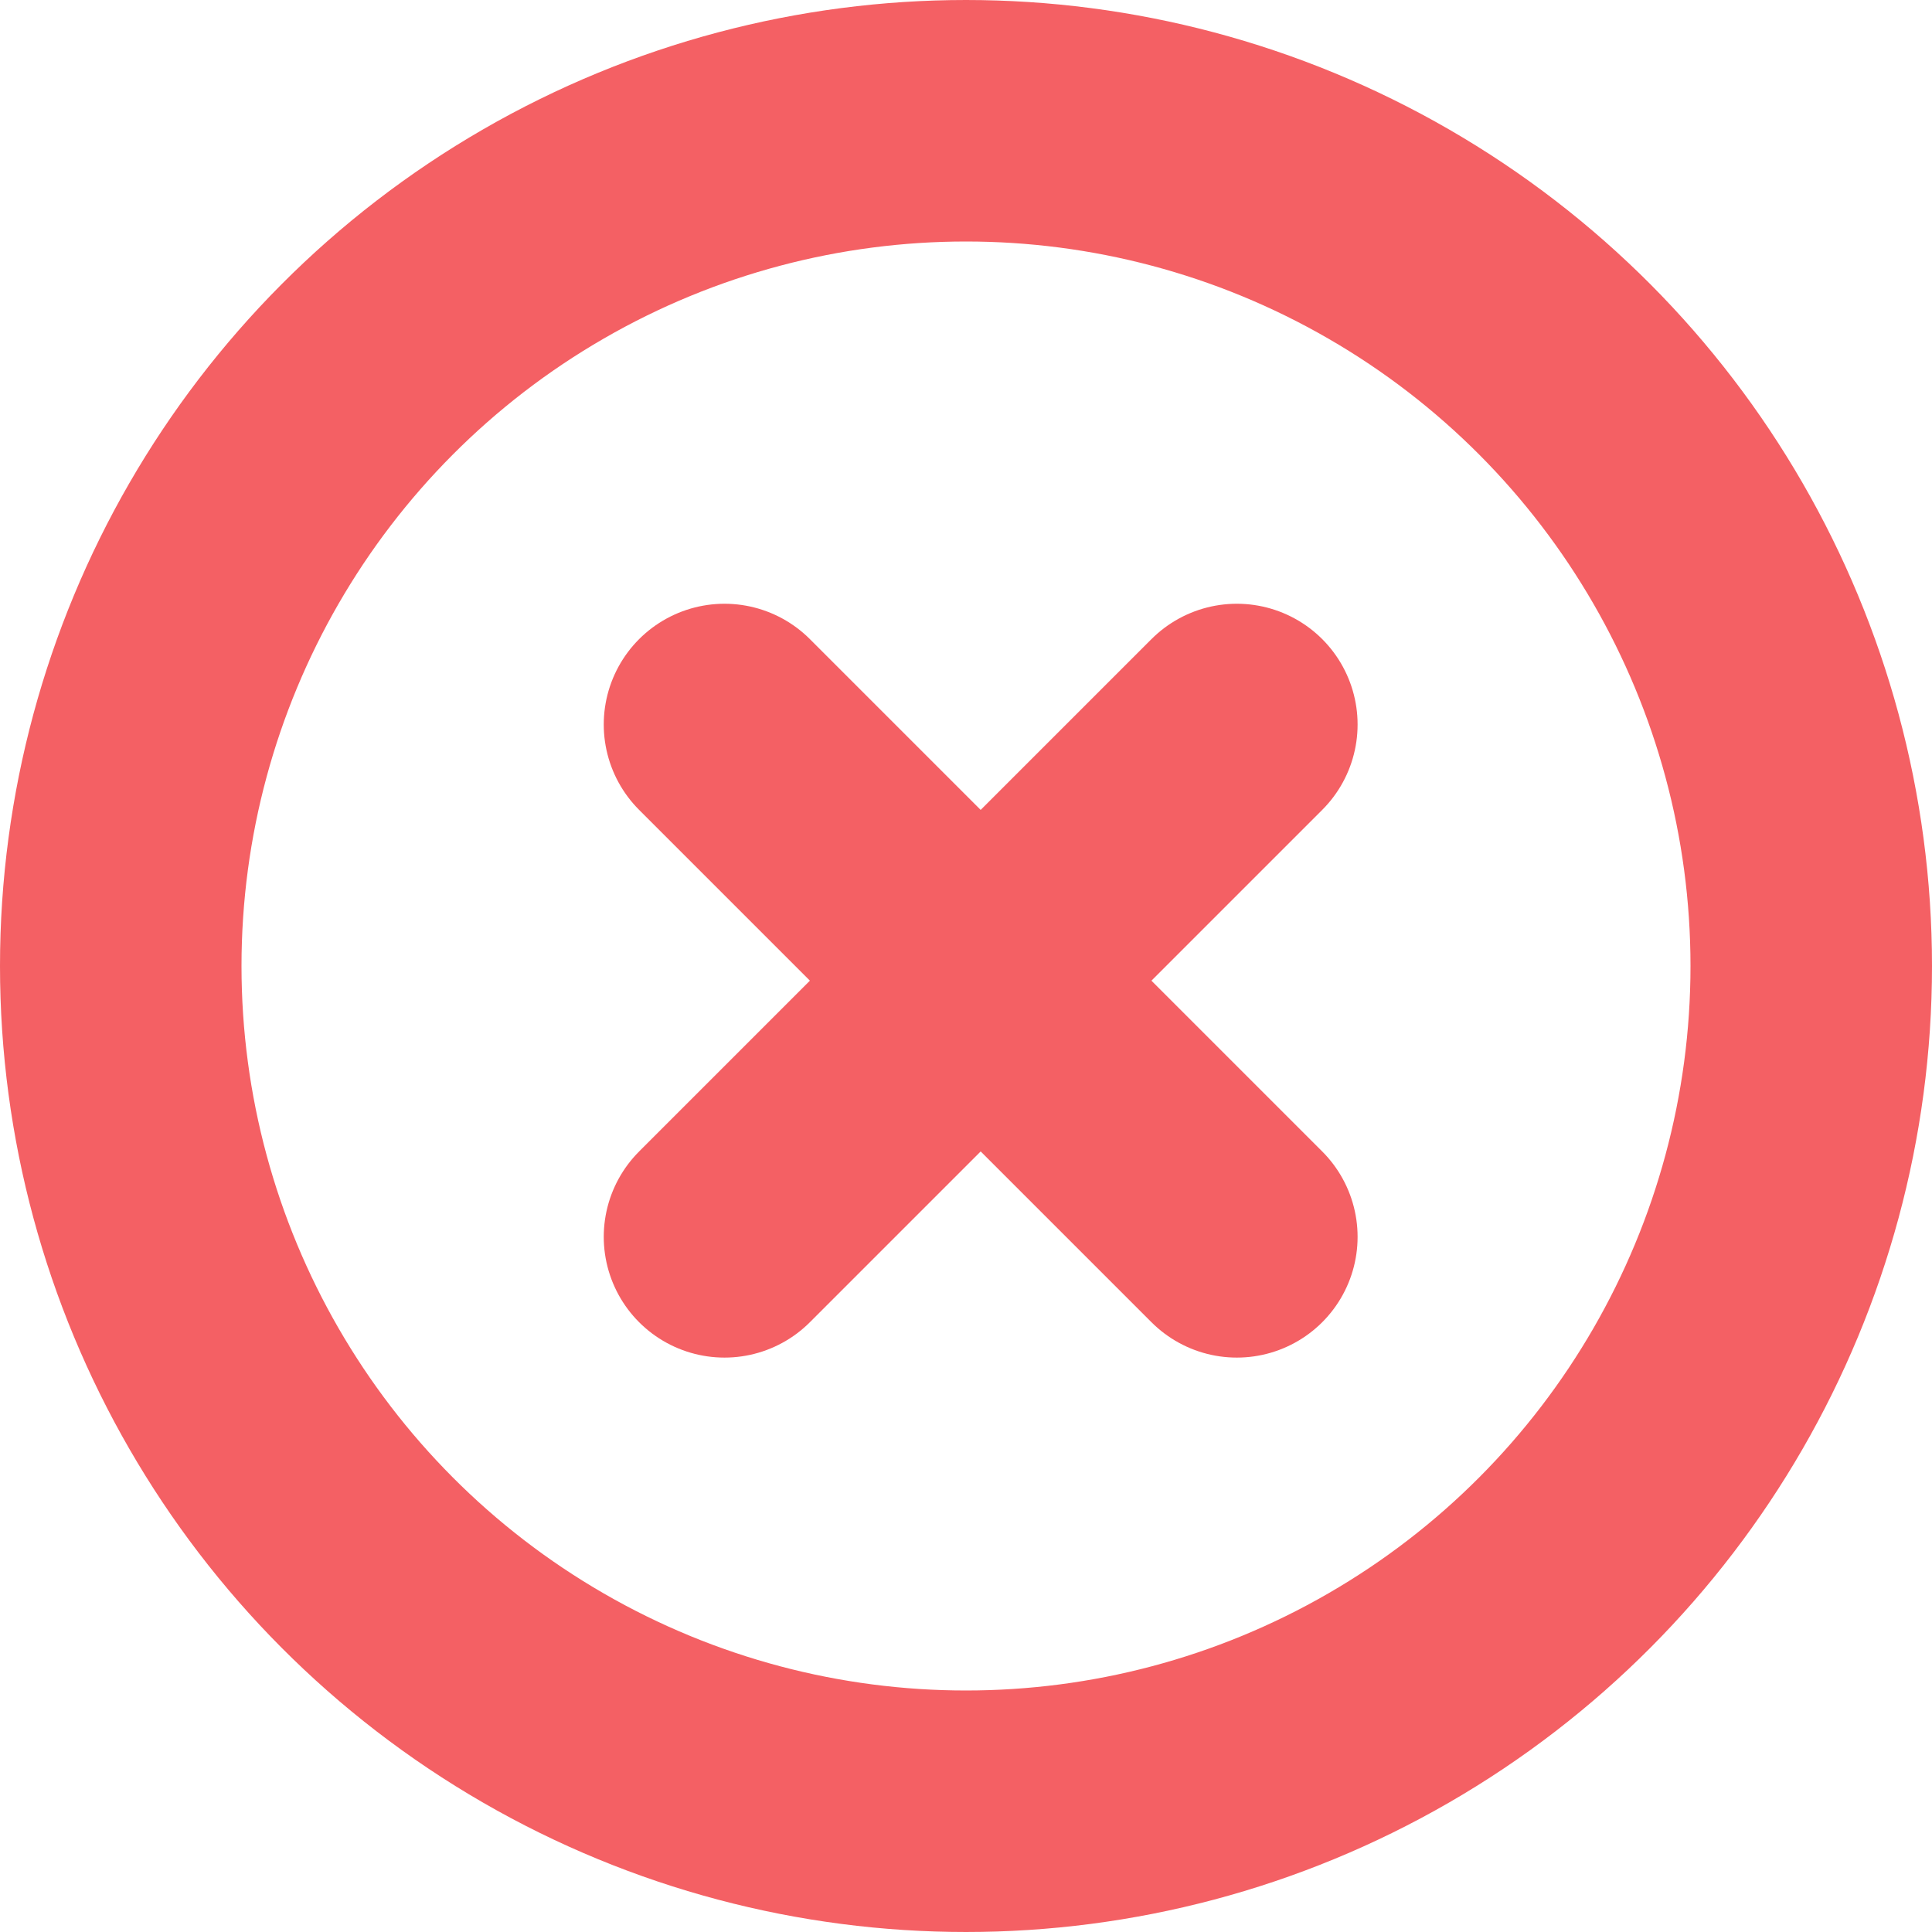<svg xmlns="http://www.w3.org/2000/svg" width="16" height="16" viewBox="0 0 16 16">
    <g fill="none" fill-rule="nonzero" stroke="#F46064" stroke-width="2">
        <circle cx="8" cy="8" r="7"/>
        <path stroke-linecap="round" stroke-linejoin="round" d="M6 6l4.243 4.243M10.243 6L6 10.243"/>
    </g>
</svg>
